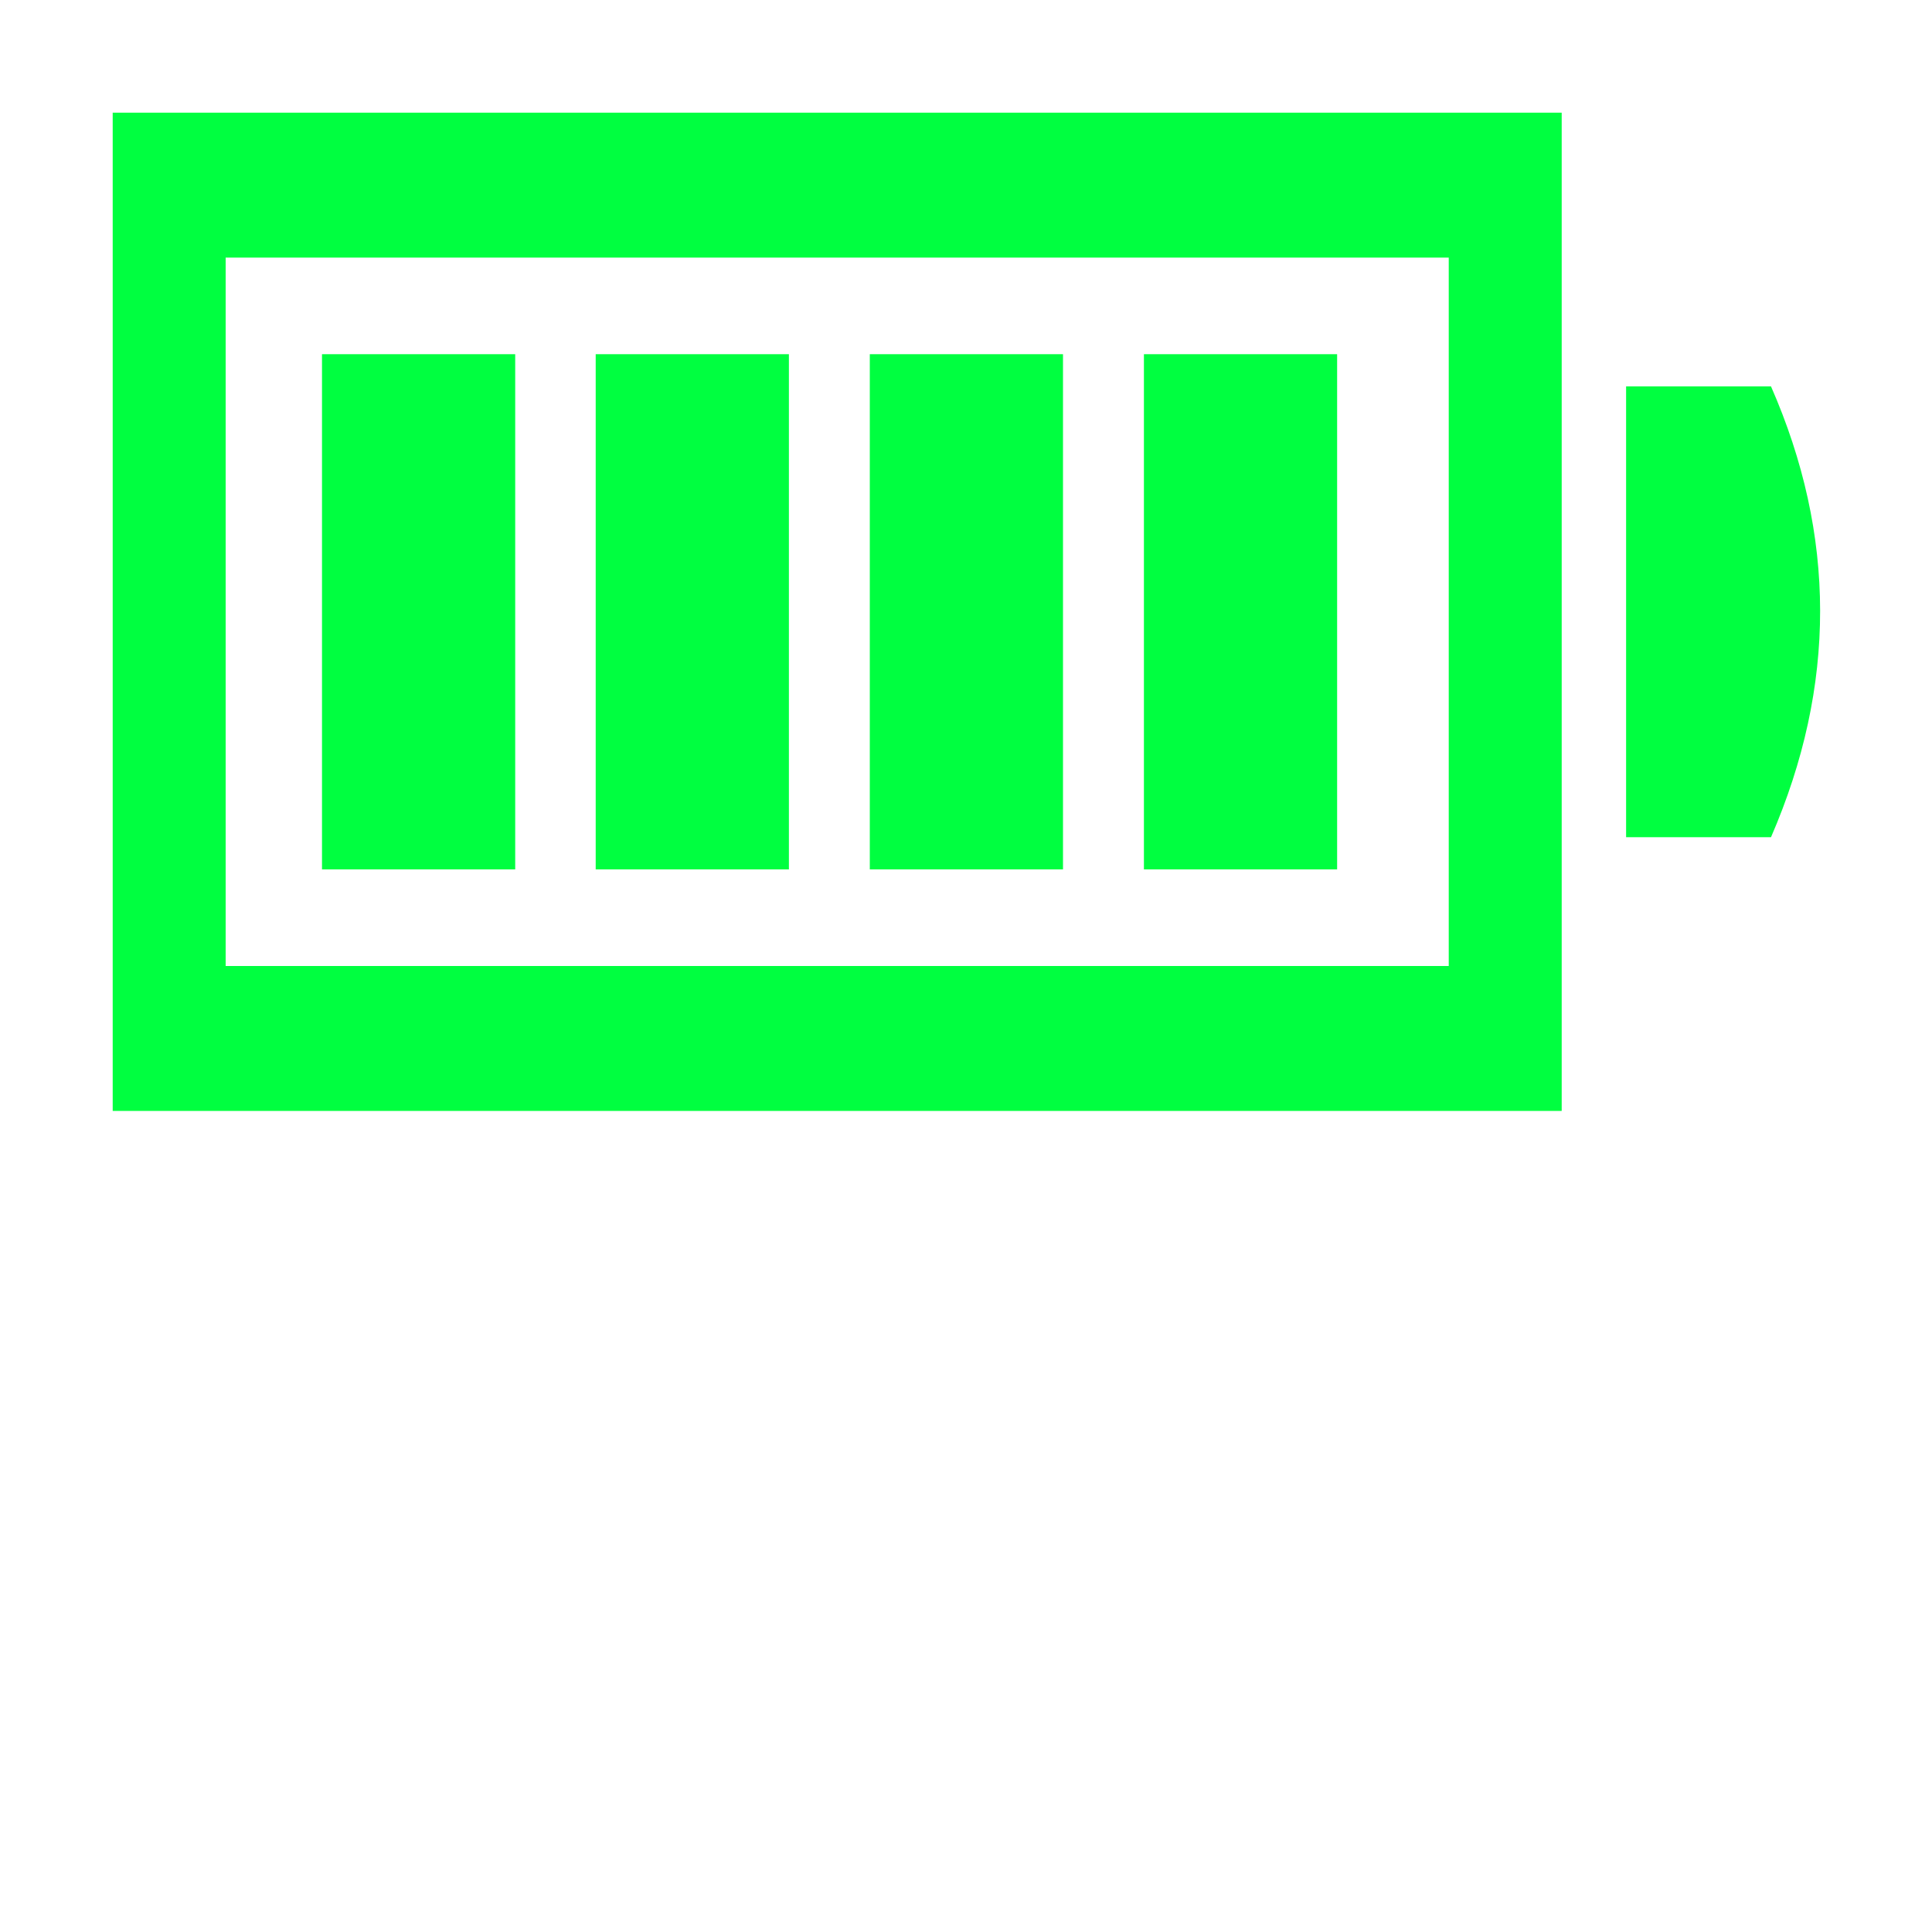 <?xml version="1.0" encoding="UTF-8" standalone="no"?>
<!DOCTYPE svg PUBLIC "-//W3C//DTD SVG 1.1//EN" "http://www.w3.org/Graphics/SVG/1.1/DTD/svg11.dtd">
<svg xmlns="http://www.w3.org/2000/svg" xmlns:xlink="http://www.w3.org/1999/xlink" xmlns:serif="http://www.serif.com/" width="100%" height="100%" viewBox="0 0 120 120" version="1.1" xml:space="preserve" style="fill-rule:evenodd;clip-rule:evenodd;stroke-linejoin:round;stroke-miterlimit:2;">
    <path d="M97,7L7,7L7,69L97,69L97,7ZM89.984,16L89.984,60C89.984,60 14.016,60 14.016,60C14.016,58 14.016,16 14.016,16L89.984,16ZM110,24L101,24L101,52L110,52C114.084,42.576 114.052,33.243 110,24Z" style="fill:rgb(0,255,64);"/>
    <rect x="20" y="22" width="12" height="32" style="fill:rgb(0,255,64);"/>
    <g transform="matrix(1,0,0,1,17,0)">
        <rect x="20" y="22" width="12" height="32" style="fill:rgb(0,255,64);"/>
    </g>
    <g transform="matrix(1,0,0,1,34.025,0)">
        <rect x="20" y="22" width="12" height="32" style="fill:rgb(0,255,64);"/>
    </g>
    <g transform="matrix(1,0,0,1,51.051,0)">
        <rect x="20" y="22" width="12" height="32" style="fill:rgb(0,255,64);"/>
    </g>
</svg>
